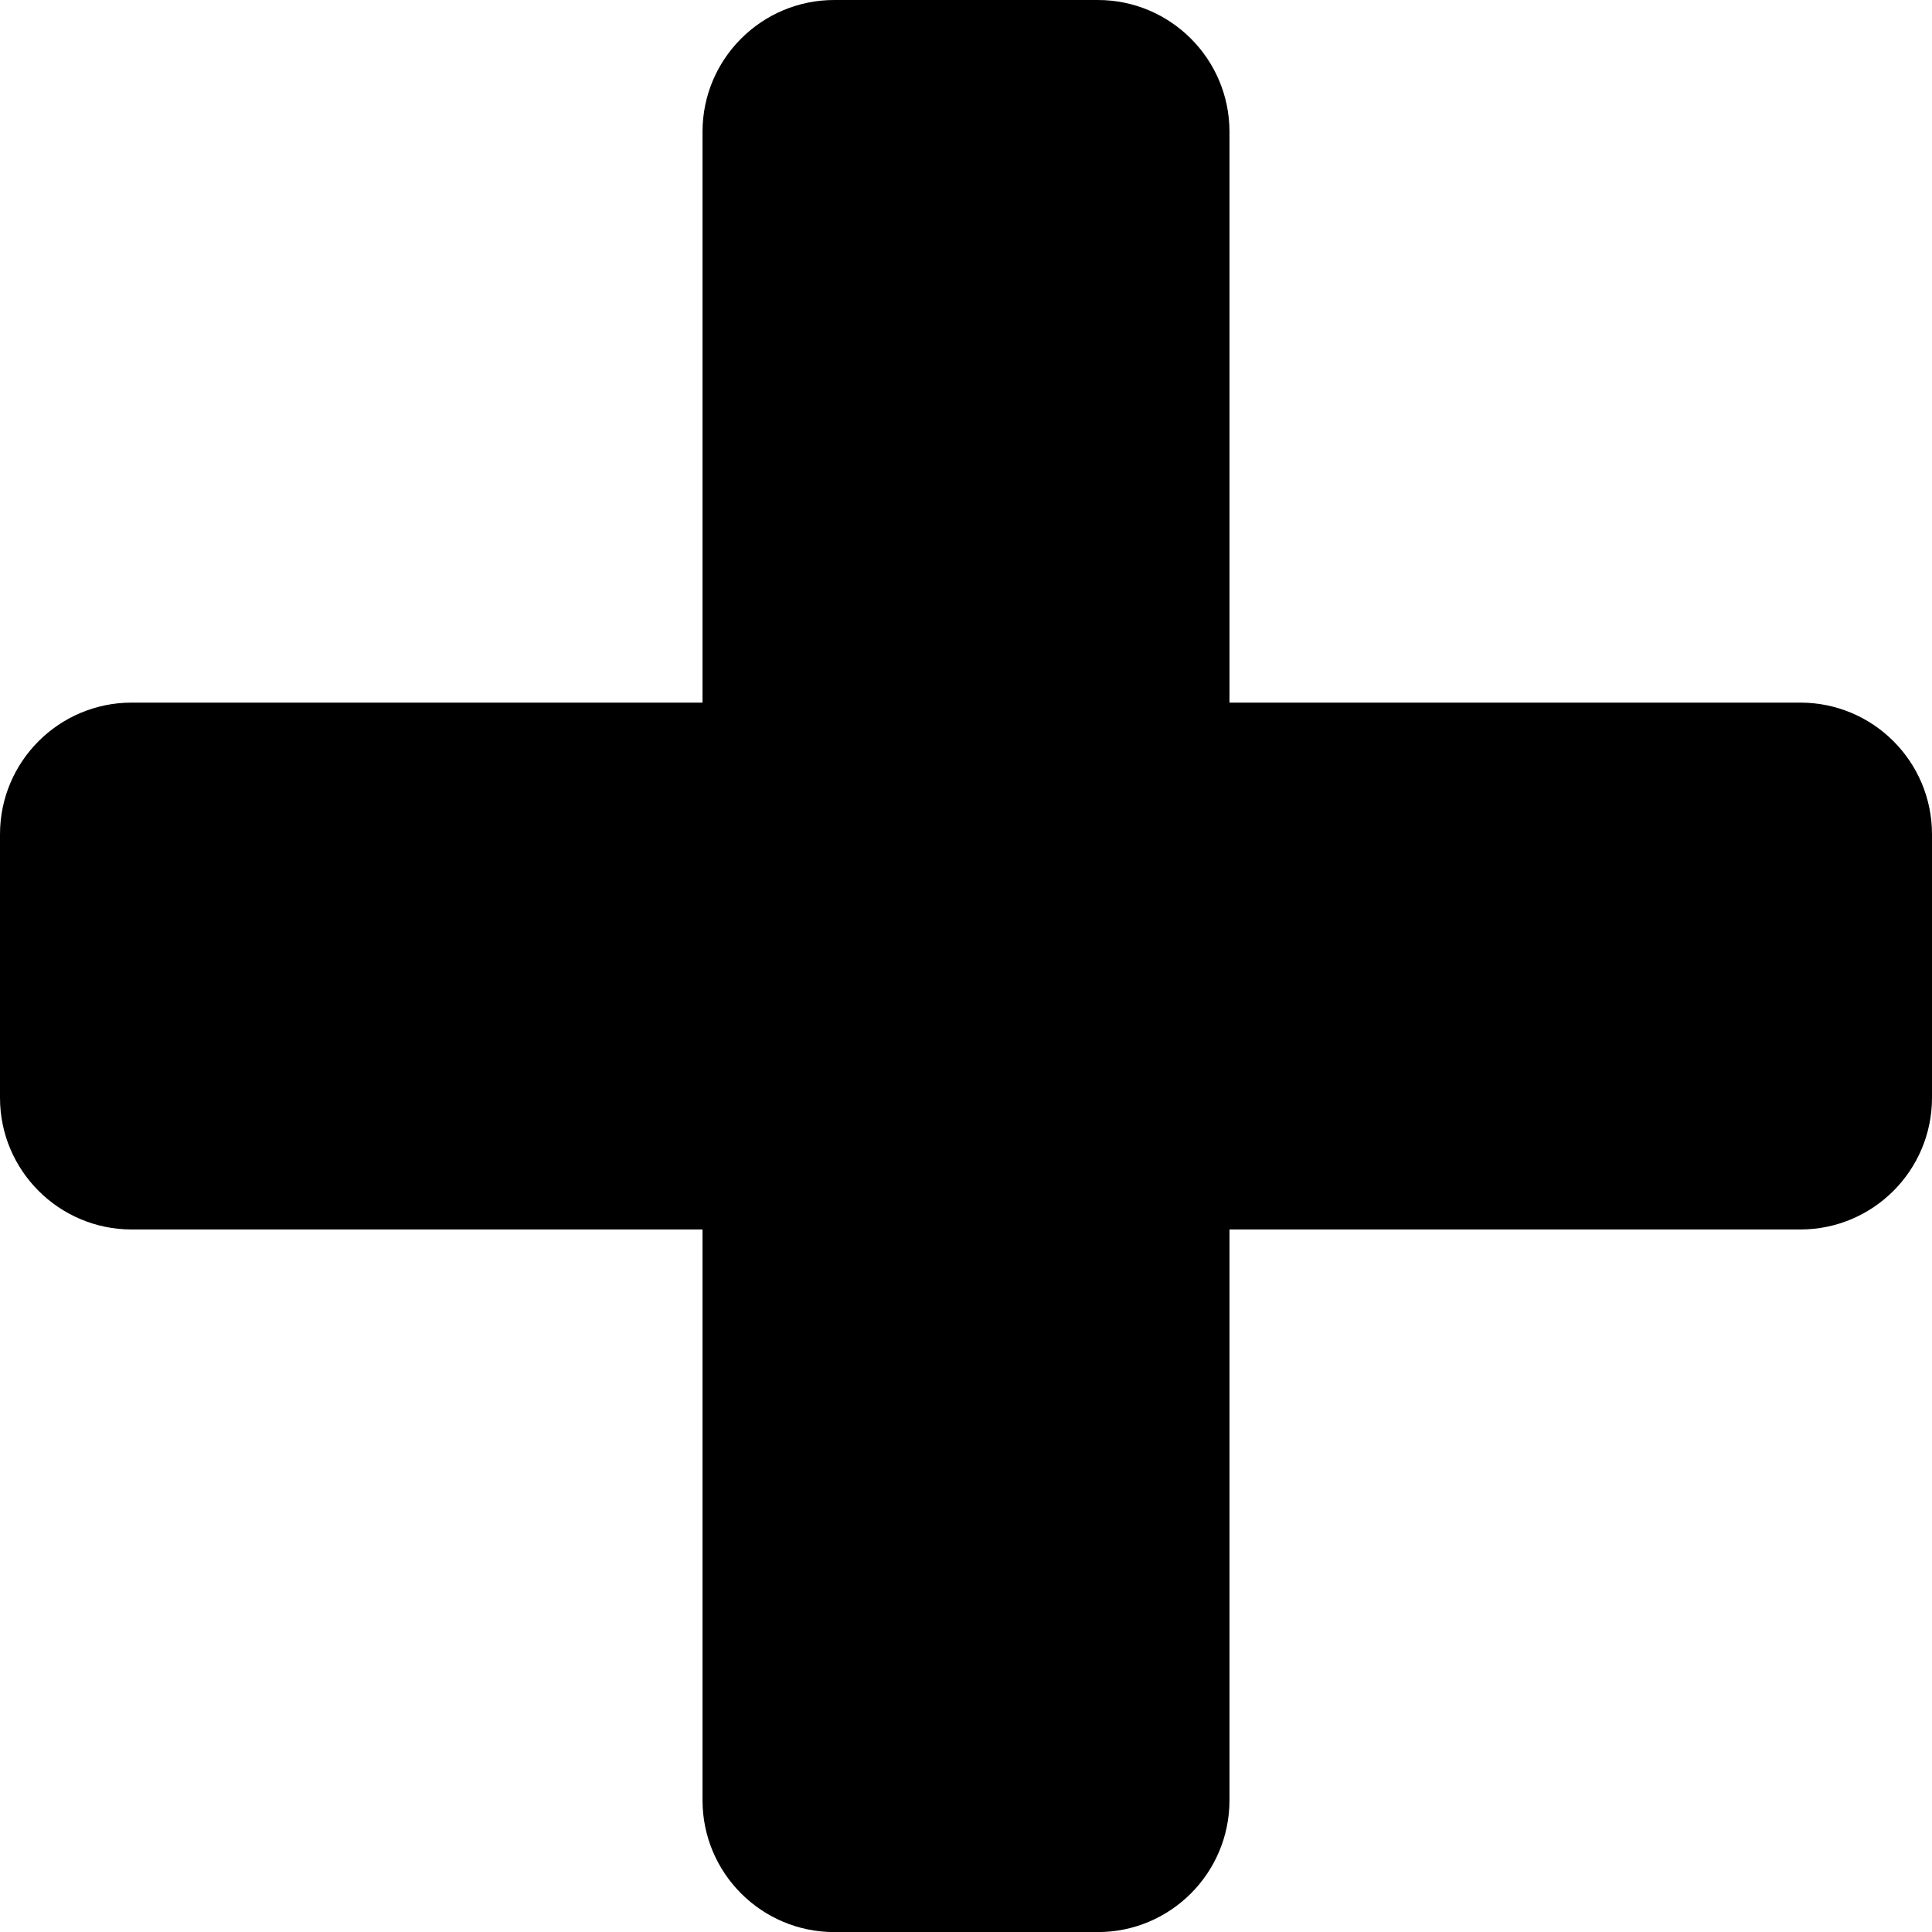<svg width="23.571" height="23.571" viewBox="0 -47.143 23.571 23.571" xmlns="http://www.w3.org/2000/svg"><path d="M23.571 -36.964C23.571 -37.852 22.852 -38.571 21.964 -38.571L15 -38.571L15 -45.536C15 -46.423 14.28 -47.143 13.393 -47.143L10.179 -47.143C9.291 -47.143 8.571 -46.423 8.571 -45.536L8.571 -38.571L1.607 -38.571C0.72 -38.571 0 -37.852 0 -36.964L0 -33.75C0 -32.863 0.72 -32.143 1.607 -32.143L8.571 -32.143L8.571 -25.179C8.571 -24.291 9.291 -23.571 10.179 -23.571L13.393 -23.571C14.28 -23.571 15 -24.291 15 -25.179L15 -32.143L21.964 -32.143C22.852 -32.143 23.571 -32.863 23.571 -33.75ZM23.571 -36.964"></path></svg>